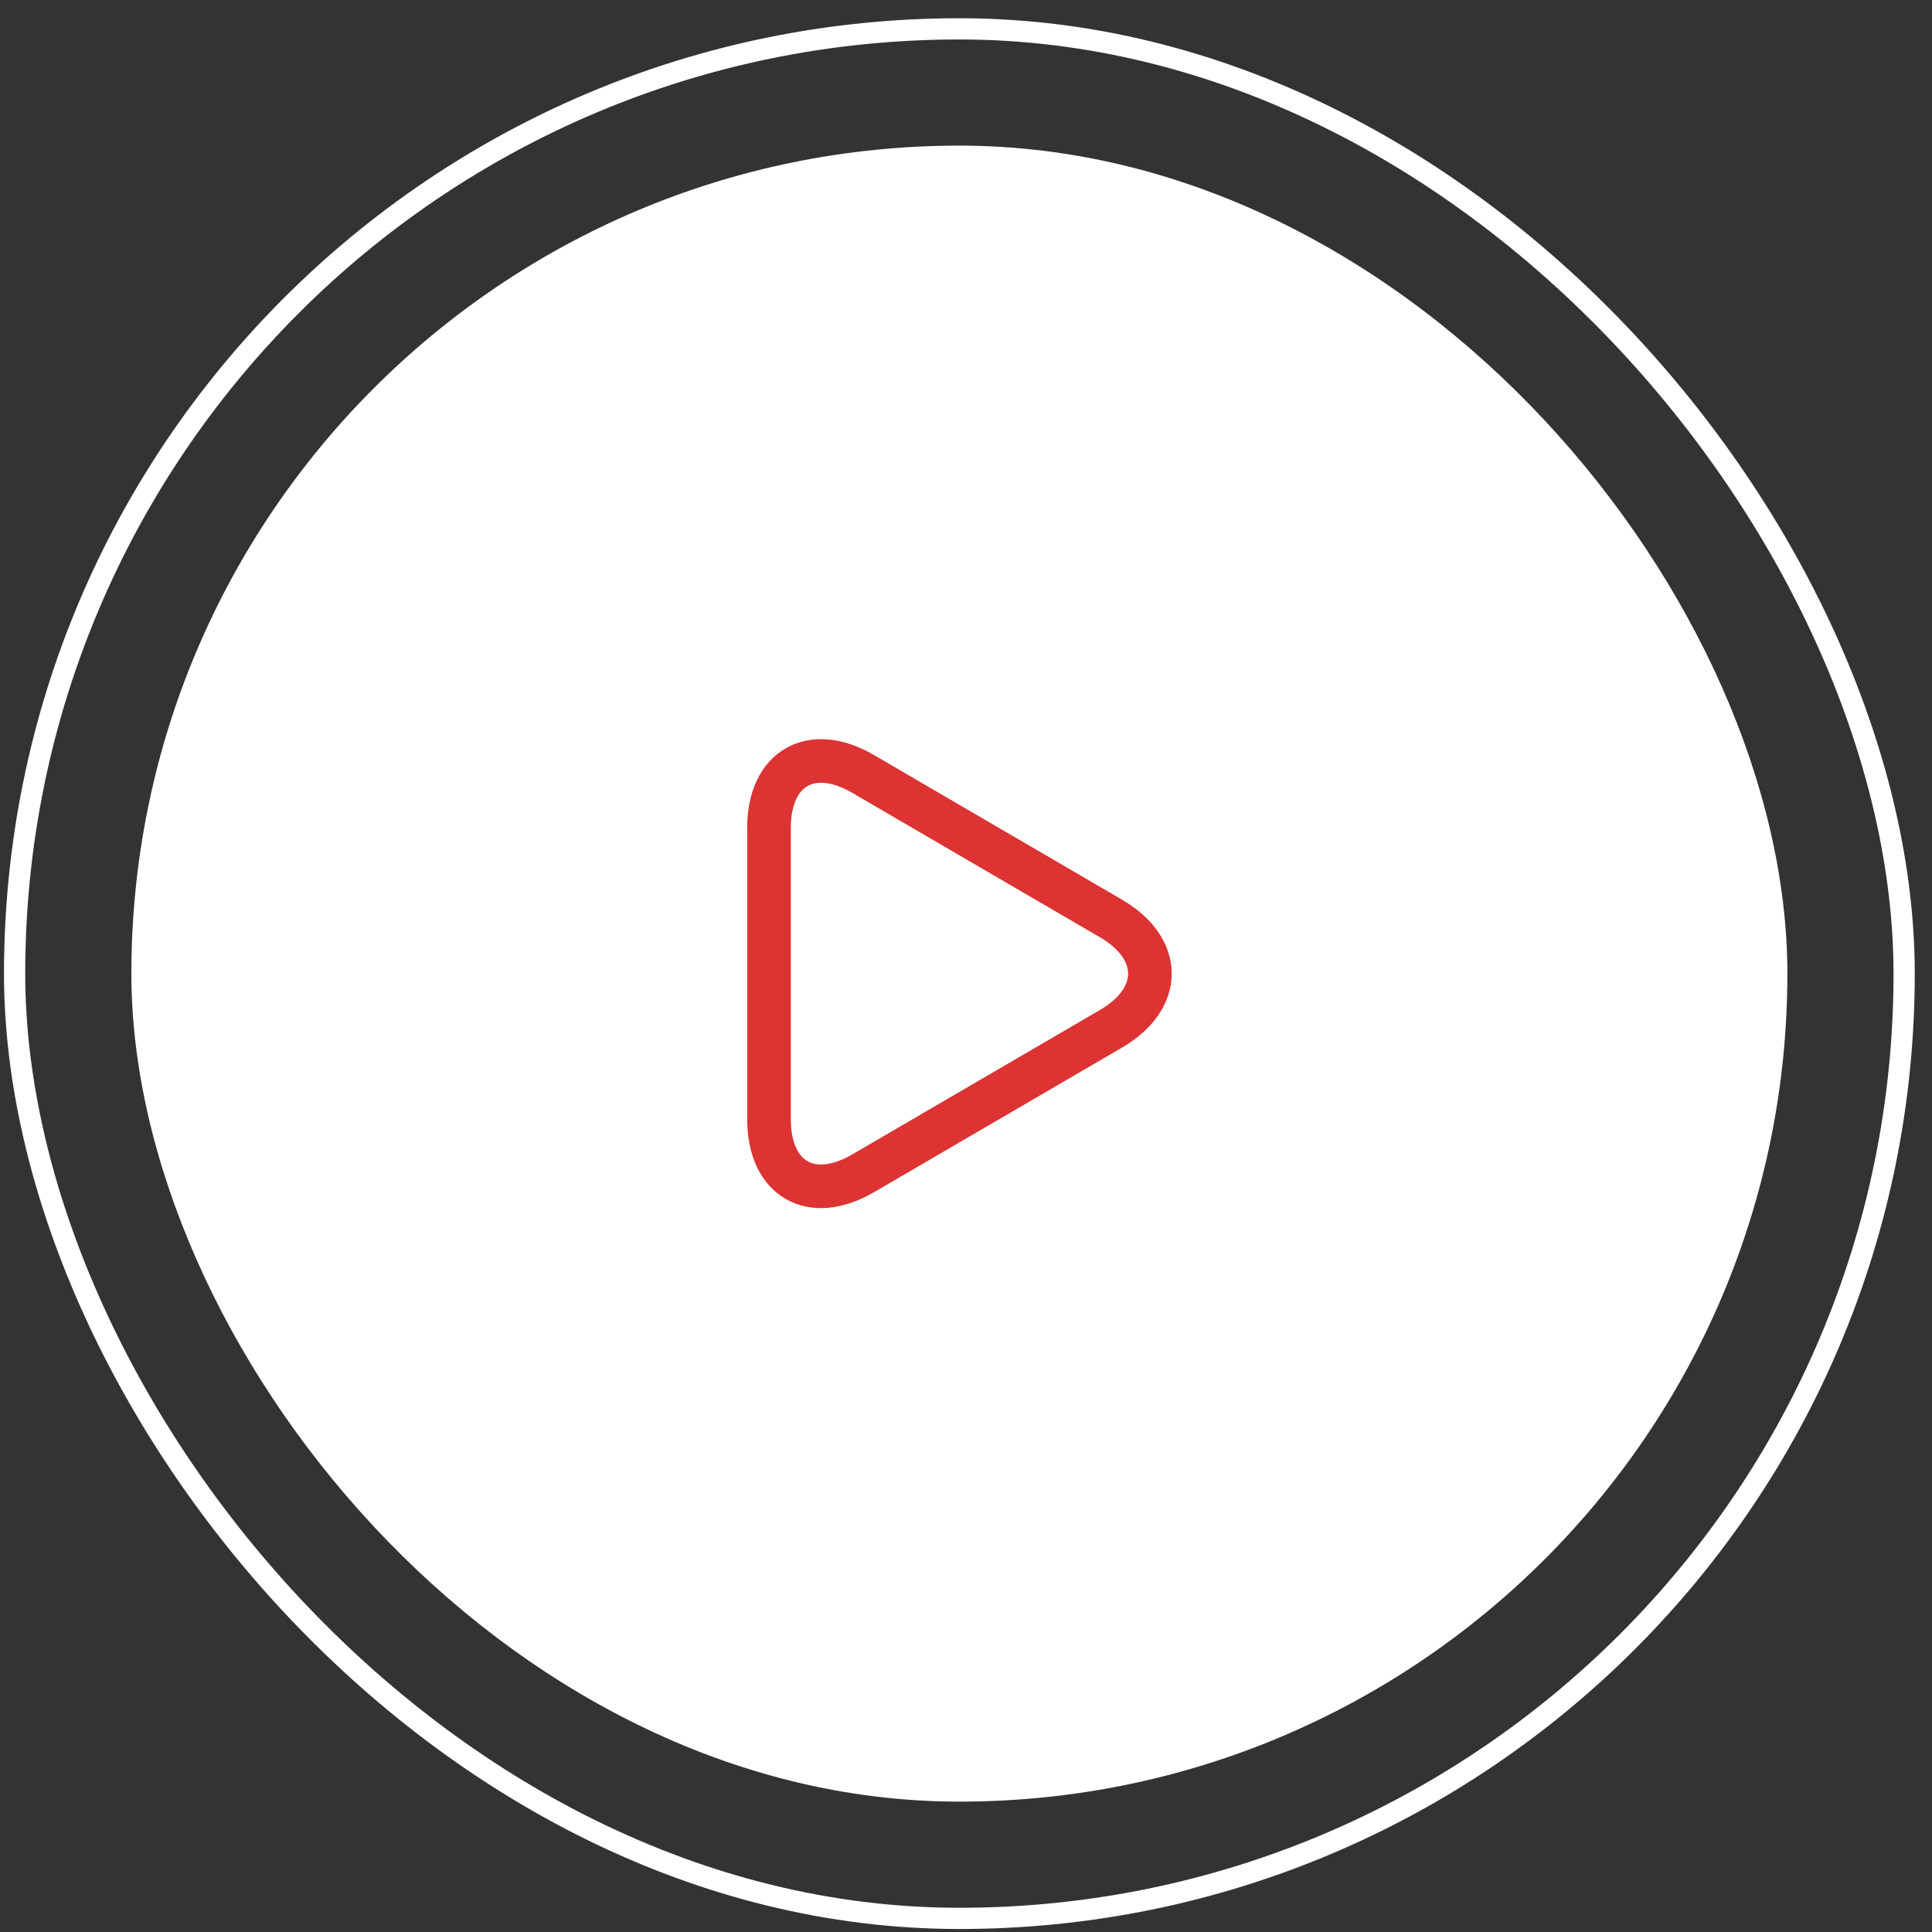 <svg width="91" height="91" viewBox="0 0 91 91" fill="none" xmlns="http://www.w3.org/2000/svg">
<rect x="0" y="0" width="91" height="91" fill="#333333" stroke="none"/>
<rect x="6.188" y="6.859" width="78" height="78" rx="39" fill="white"/>
<g clip-path="url(#clip0_5_4519)">
<path d="M52.337 48.453C54.771 47.025 54.771 44.694 52.337 43.266L40.658 36.456C38.213 35.028 36.221 36.179 36.221 39.003V52.716C36.221 55.54 38.213 56.691 40.658 55.263L52.337 48.453Z" stroke="#DD3333" stroke-width="2.054" stroke-miterlimit="10"/>
</g>
<rect x="0.688" y="1.359" width="89" height="89" rx="44.5" stroke="white"/>
<defs>
<clipPath id="clip0_5_4519">
<rect width="20" height="22.094" fill="white" transform="translate(35.188 34.812)"/>
</clipPath>
</defs>
</svg>
